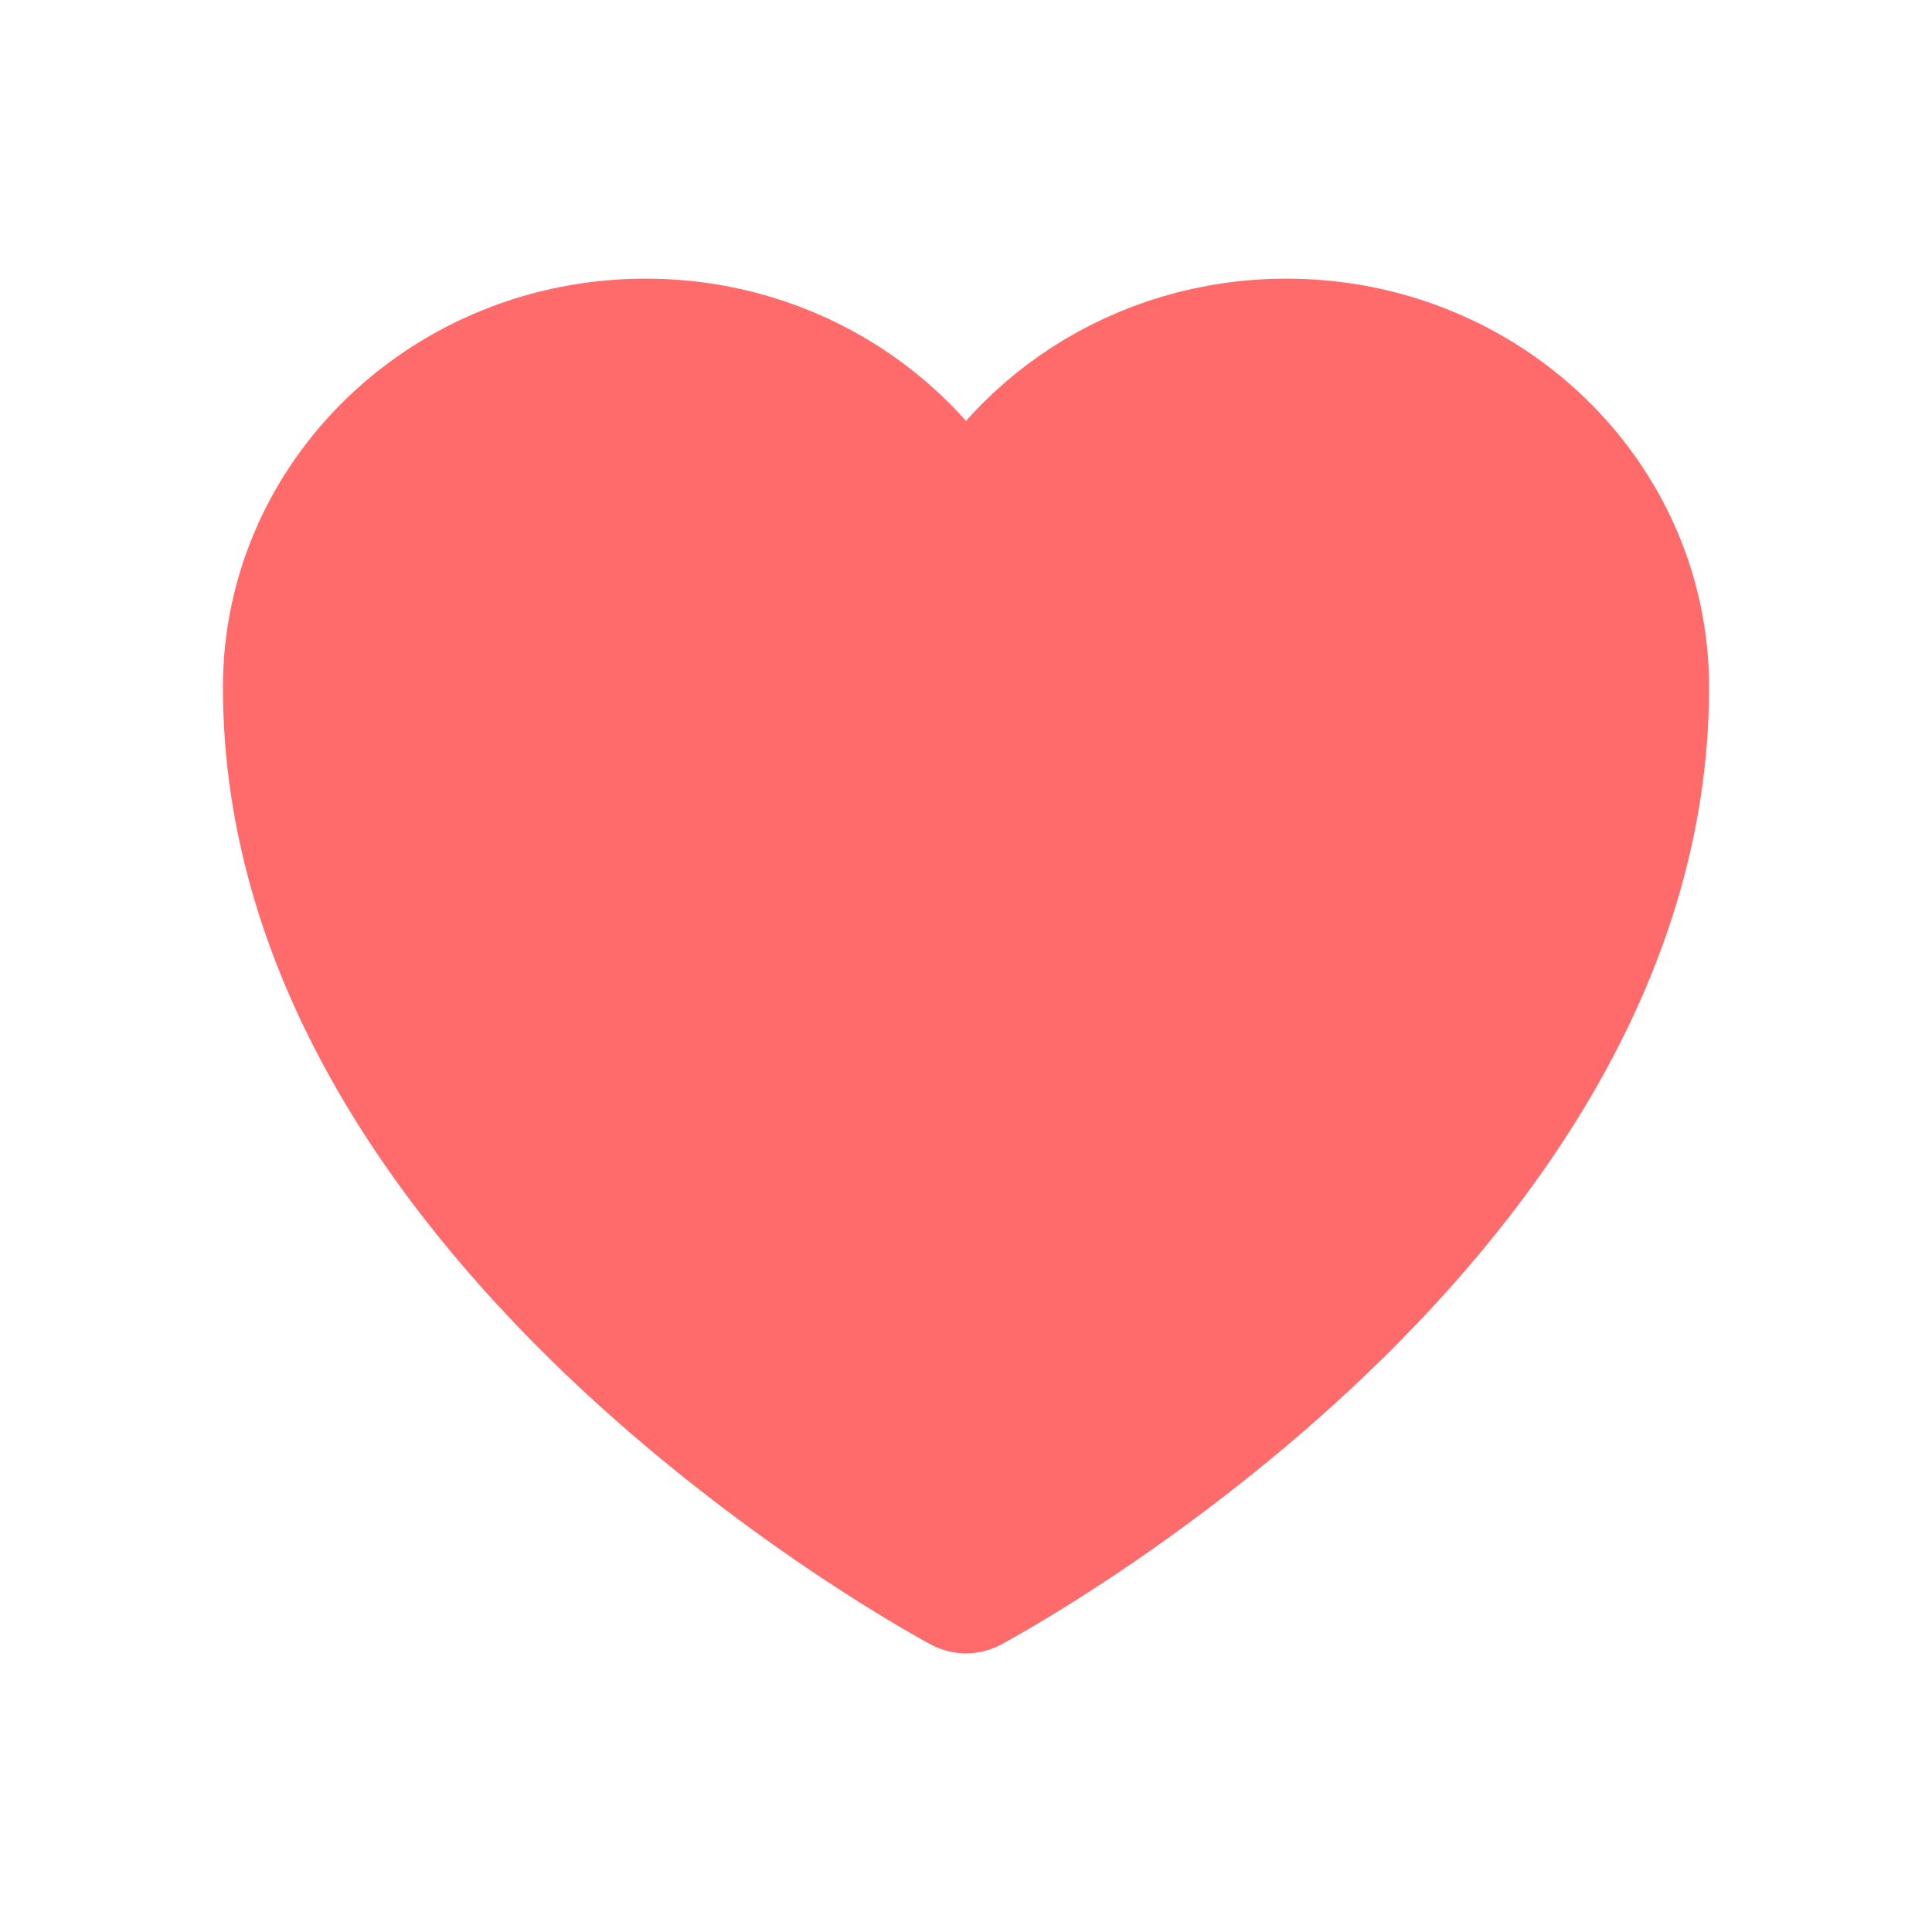 <svg xmlns="http://www.w3.org/2000/svg" width="13" height="13" viewBox="0 0 13 13" fill="#FF6B6B">
<path d="M11 4.625C11 3.382 9.951 2.375 8.656 2.375C7.688 2.375 6.858 2.938 6.5 3.742C6.142 2.938 5.312 2.375 4.344 2.375C3.049 2.375 2 3.382 2 4.625C2 8.235 6.5 10.625 6.5 10.625C6.5 10.625 11 8.235 11 4.625Z" stroke="#FF6B6B" stroke-linecap="round" stroke-linejoin="round"/>
</svg>